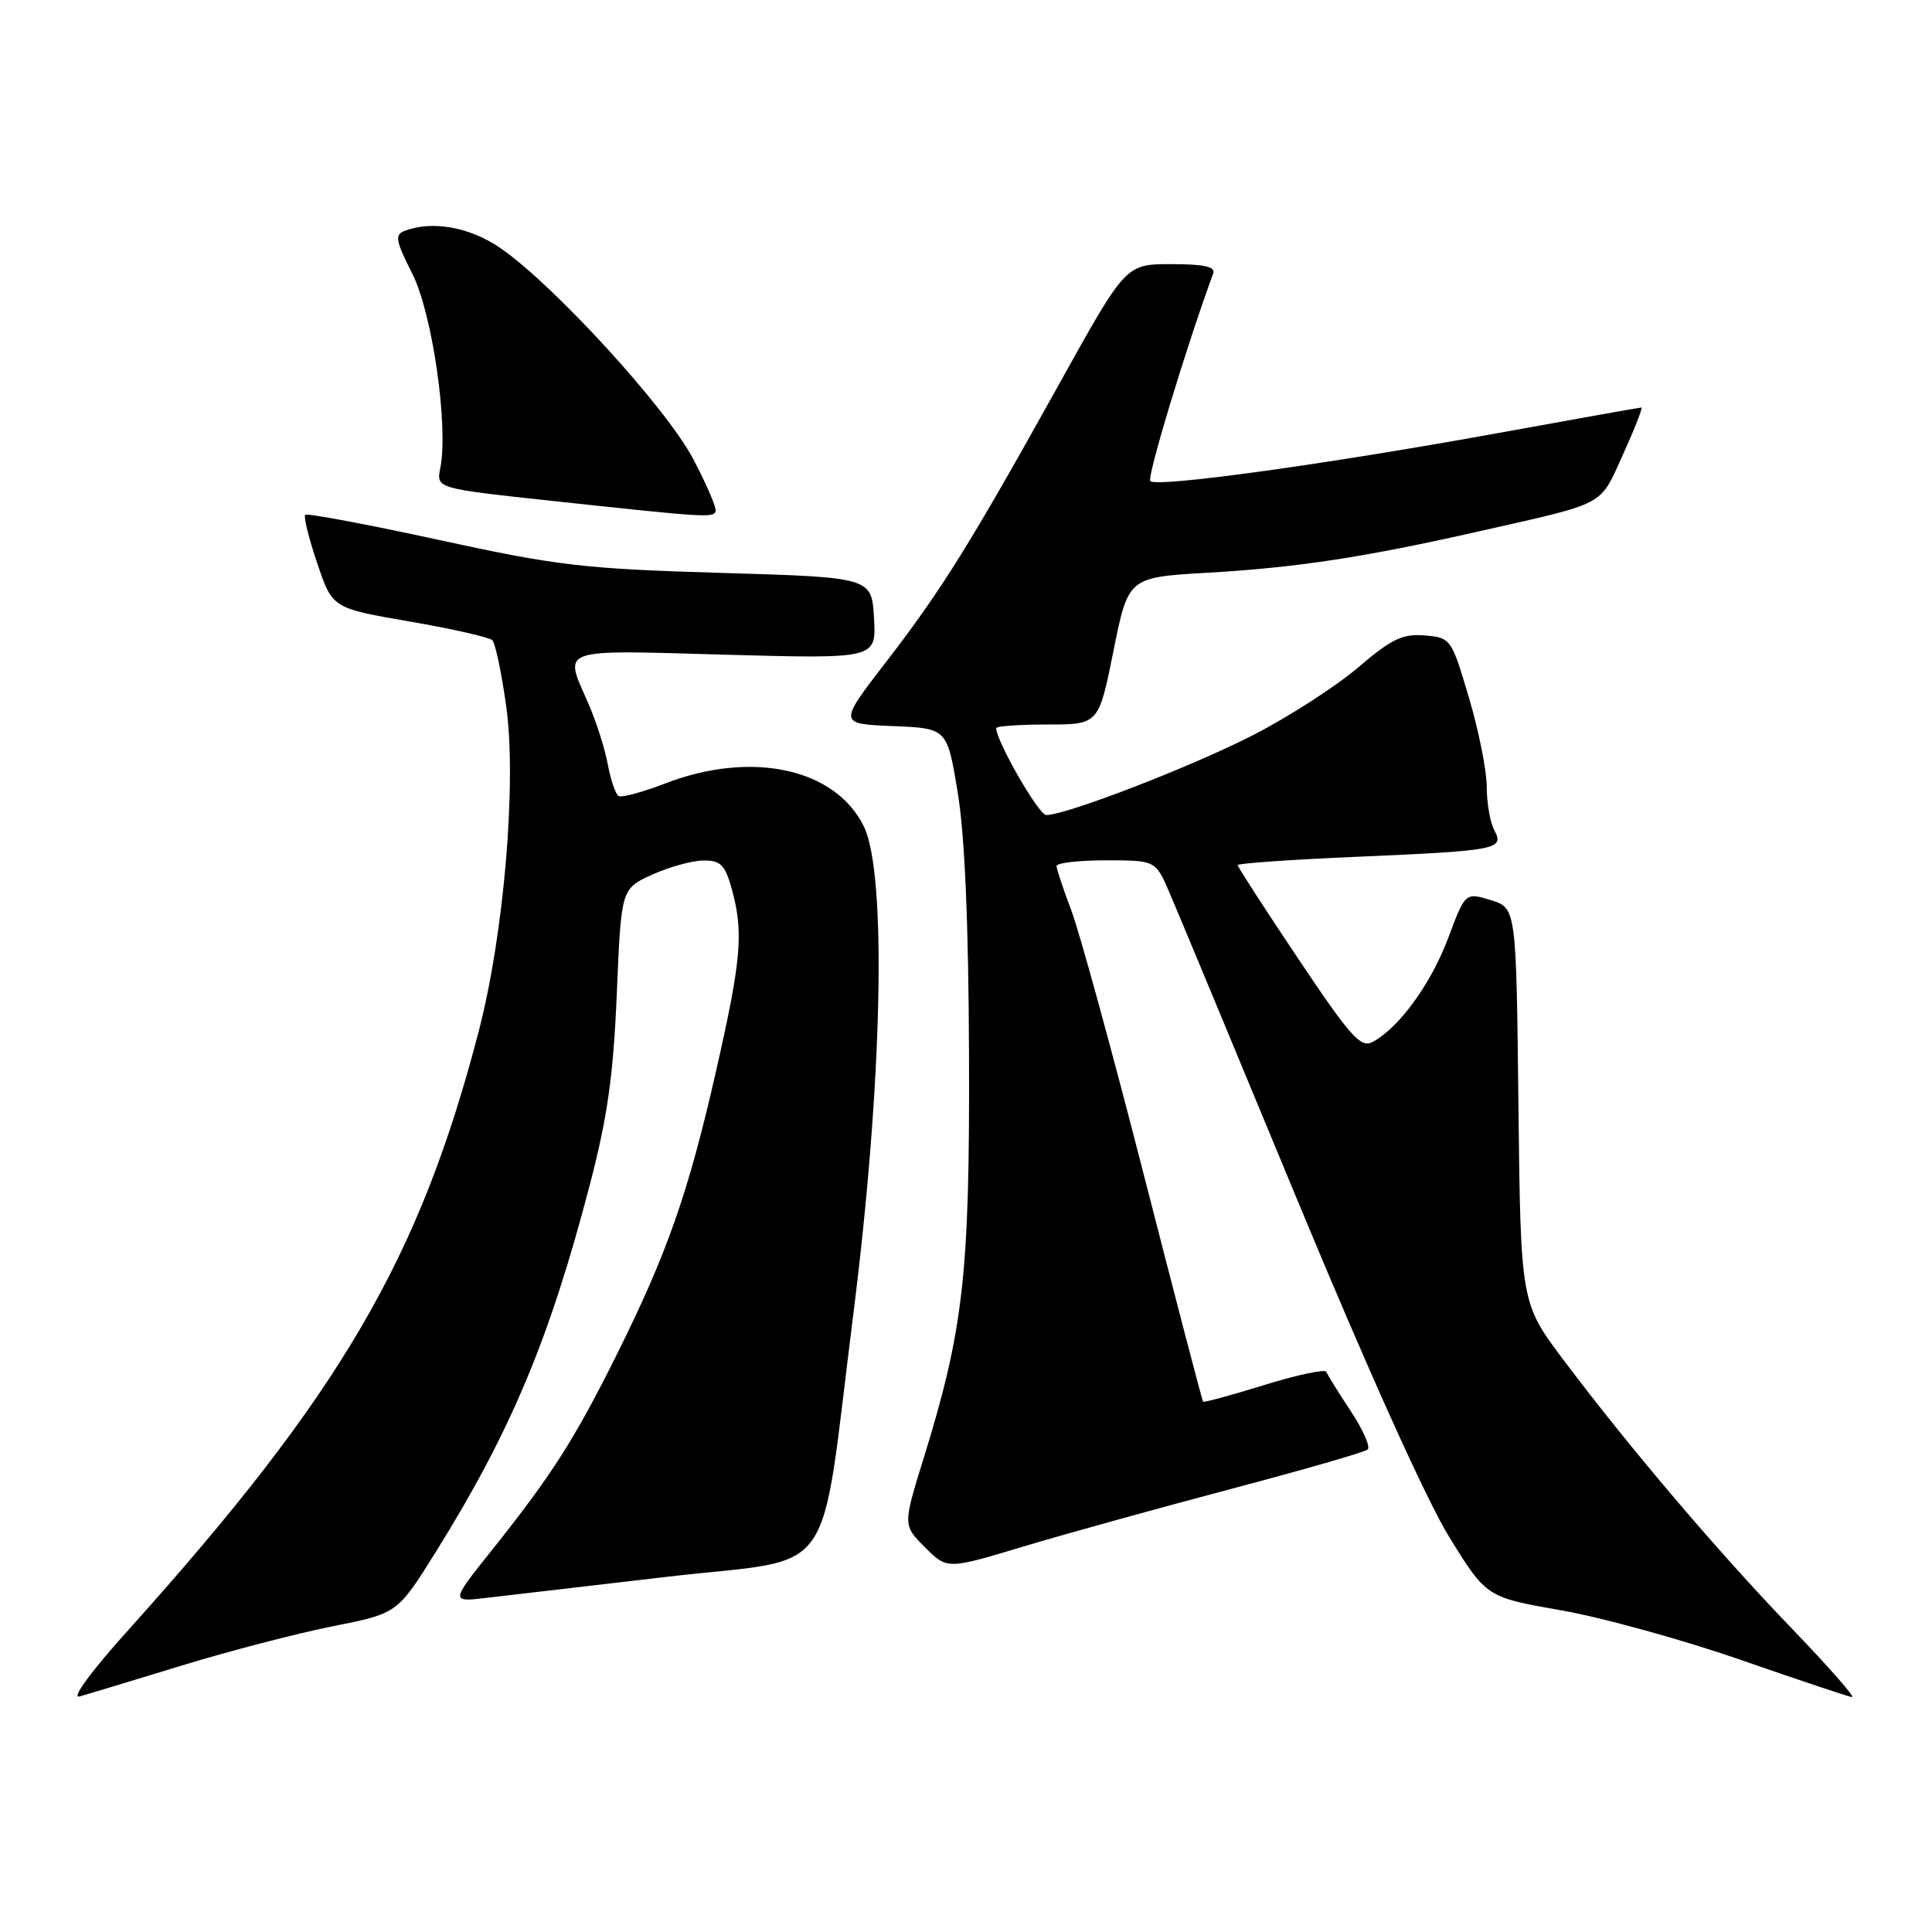 <?xml version="1.0" encoding="UTF-8" standalone="no"?>
<!DOCTYPE svg PUBLIC "-//W3C//DTD SVG 1.1//EN" "http://www.w3.org/Graphics/SVG/1.1/DTD/svg11.dtd" >
<svg xmlns="http://www.w3.org/2000/svg" xmlns:xlink="http://www.w3.org/1999/xlink" version="1.1" viewBox="0 0 256 256">
 <g >
 <path fill="currentColor"
d=" M 24.00 220.72 C 30.32 218.78 39.36 216.43 44.08 215.49 C 52.66 213.79 52.66 213.79 57.74 205.65 C 67.67 189.72 72.82 177.45 78.15 157.00 C 80.50 148.01 81.28 142.47 81.73 131.63 C 82.31 117.77 82.31 117.77 86.40 115.90 C 88.66 114.88 91.72 114.03 93.20 114.02 C 95.48 114.00 96.07 114.59 96.95 117.75 C 98.55 123.52 98.25 127.08 94.90 141.84 C 91.22 158.04 88.42 166.04 81.72 179.50 C 76.12 190.75 73.11 195.45 65.18 205.40 C 59.67 212.30 59.67 212.30 64.59 211.71 C 67.29 211.39 78.13 210.12 88.67 208.90 C 111.25 206.29 108.51 210.19 113.06 174.21 C 116.94 143.49 117.54 115.79 114.46 109.50 C 110.68 101.79 99.56 99.40 88.09 103.83 C 85.12 104.98 82.36 105.72 81.96 105.47 C 81.56 105.23 80.92 103.33 80.53 101.26 C 80.15 99.19 78.98 95.53 77.92 93.12 C 74.70 85.78 73.73 86.12 96.06 86.75 C 116.12 87.30 116.12 87.30 115.81 81.90 C 115.50 76.50 115.50 76.50 95.50 75.91 C 77.37 75.37 73.88 74.97 58.19 71.55 C 48.67 69.48 40.68 67.98 40.44 68.22 C 40.21 68.46 40.92 71.34 42.03 74.62 C 44.04 80.59 44.04 80.59 54.27 82.35 C 59.90 83.32 64.83 84.44 65.23 84.83 C 65.63 85.23 66.46 89.15 67.07 93.53 C 68.48 103.63 66.80 123.62 63.47 136.50 C 55.63 166.76 45.15 184.68 17.06 215.92 C 12.07 221.46 9.39 225.11 10.54 224.79 C 11.62 224.49 17.68 222.65 24.00 220.72 Z  M 237.39 215.75 C 227.59 205.56 216.05 191.99 207.23 180.28 C 201.50 172.66 201.50 172.66 201.20 146.48 C 200.91 120.31 200.91 120.31 197.53 119.27 C 194.16 118.24 194.16 118.24 191.89 124.30 C 189.63 130.34 185.38 136.19 181.89 138.06 C 180.31 138.91 178.99 137.44 172.03 127.05 C 167.61 120.45 164.00 114.87 164.00 114.63 C 164.00 114.40 171.09 113.90 179.75 113.53 C 198.47 112.72 199.36 112.55 198.00 110.00 C 197.45 108.97 197.00 106.39 197.00 104.26 C 197.00 102.13 195.94 96.81 194.64 92.44 C 192.32 84.61 192.24 84.50 188.79 84.20 C 185.86 83.95 184.41 84.64 179.96 88.44 C 177.03 90.94 170.78 94.97 166.07 97.39 C 158.00 101.54 141.29 108.00 138.63 108.00 C 137.64 108.00 132.00 98.19 132.00 96.48 C 132.00 96.22 135.05 96.00 138.79 96.00 C 145.58 96.00 145.58 96.00 147.54 86.25 C 149.50 76.50 149.50 76.50 160.00 75.89 C 171.87 75.21 180.80 73.84 196.00 70.40 C 213.07 66.54 211.90 67.16 215.06 60.21 C 216.61 56.80 217.70 54.00 217.49 54.00 C 217.27 54.00 208.64 55.54 198.30 57.42 C 175.71 61.52 153.28 64.62 152.42 63.75 C 151.94 63.27 157.20 45.90 160.75 36.25 C 161.09 35.34 159.59 35.00 155.19 35.00 C 149.17 35.00 149.17 35.00 140.42 50.75 C 128.52 72.15 124.80 78.12 117.41 87.71 C 111.09 95.91 111.09 95.91 118.30 96.21 C 125.50 96.50 125.50 96.50 126.90 105.00 C 127.84 110.66 128.34 122.35 128.40 140.00 C 128.50 168.88 127.67 176.19 122.36 193.31 C 119.64 202.10 119.64 202.10 122.57 205.03 C 125.50 207.96 125.50 207.96 135.48 204.96 C 140.96 203.31 153.34 199.88 162.98 197.33 C 172.61 194.78 180.83 192.42 181.22 192.07 C 181.62 191.73 180.61 189.44 178.98 186.98 C 177.35 184.51 175.89 182.18 175.75 181.78 C 175.61 181.38 171.93 182.16 167.56 183.51 C 163.20 184.86 159.53 185.86 159.41 185.73 C 159.30 185.60 155.76 172.05 151.55 155.62 C 147.34 139.18 143.02 123.43 141.95 120.62 C 140.88 117.80 140.00 115.16 140.00 114.75 C 140.00 114.34 142.95 114.00 146.56 114.00 C 153.11 114.00 153.11 114.00 154.95 118.25 C 155.96 120.59 163.60 138.95 171.92 159.05 C 181.14 181.30 189.00 198.74 192.01 203.63 C 196.96 211.64 196.96 211.64 206.83 213.37 C 212.27 214.32 222.96 217.27 230.61 219.93 C 238.25 222.58 244.90 224.81 245.40 224.88 C 245.89 224.94 242.29 220.84 237.39 215.75 Z  M 91.83 60.78 C 88.25 54.00 73.41 37.78 66.32 32.88 C 62.27 30.09 57.28 29.19 53.61 30.59 C 52.28 31.11 52.42 31.90 54.62 36.24 C 57.29 41.50 59.45 56.50 58.34 62.04 C 57.81 64.72 57.81 64.72 73.15 66.37 C 93.42 68.56 94.45 68.62 94.82 67.78 C 95.00 67.38 93.66 64.23 91.83 60.78 Z "/>
</g>
</svg>